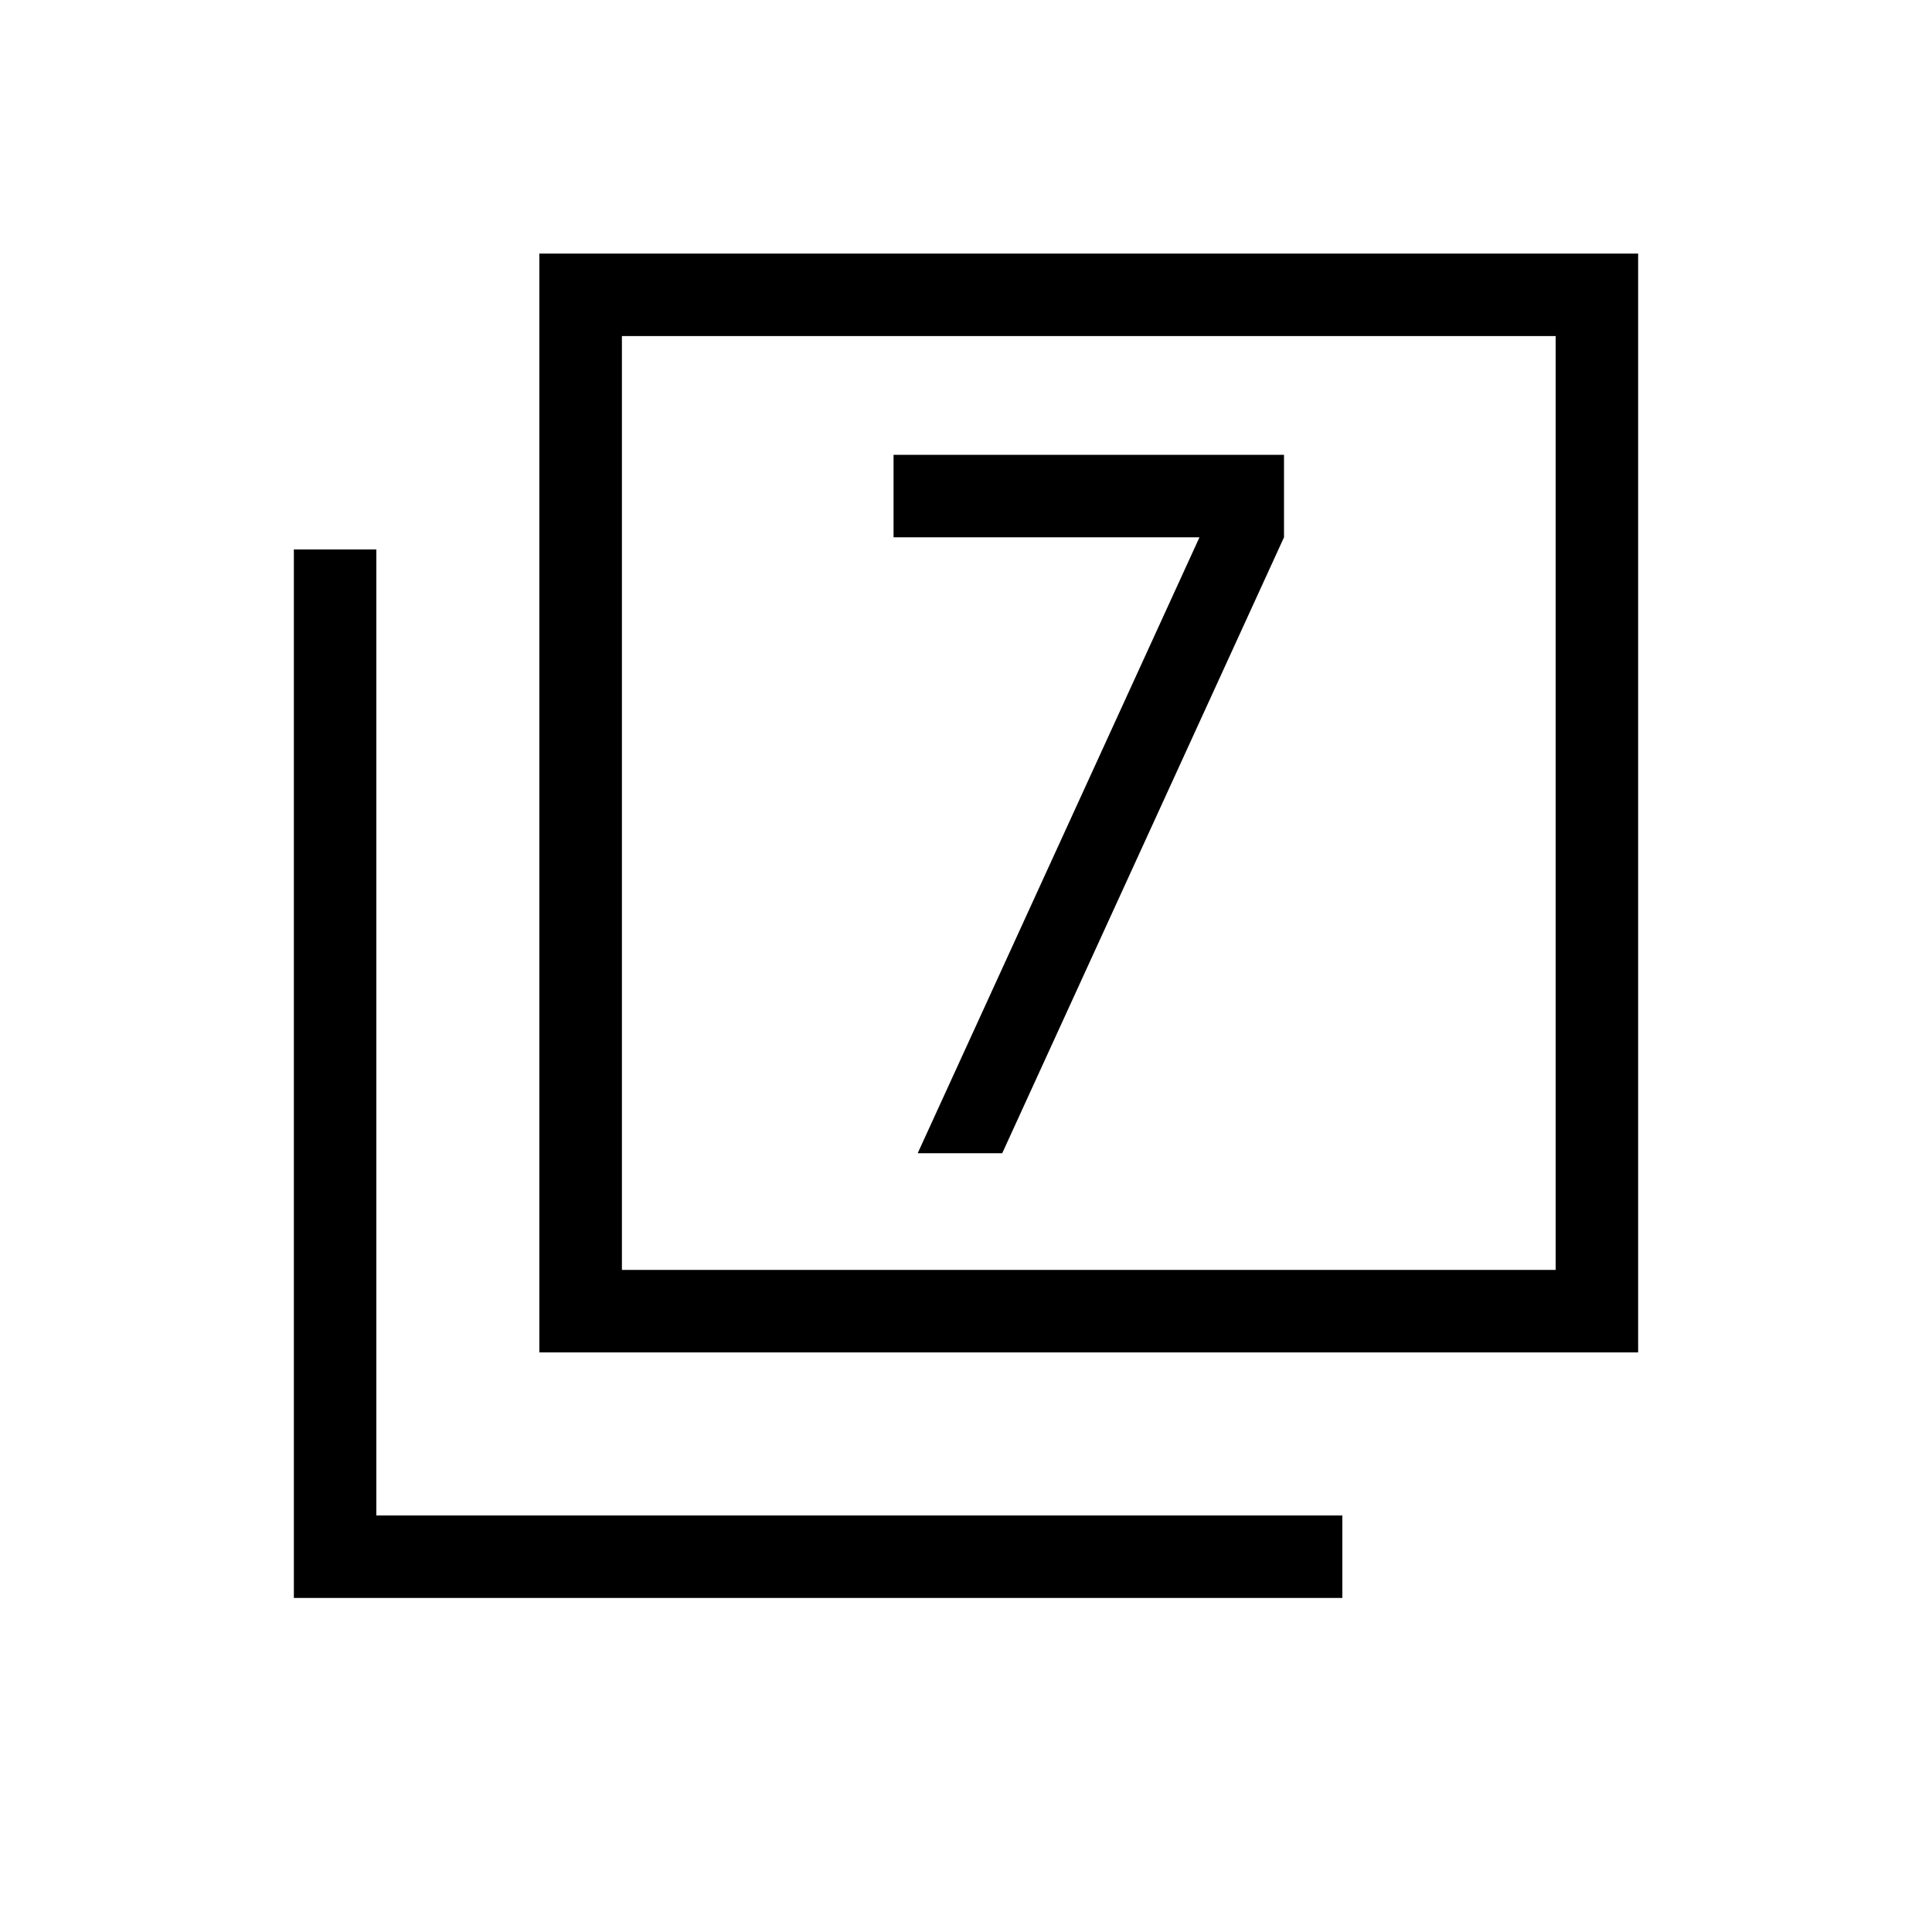 <svg xmlns="http://www.w3.org/2000/svg" height="20" width="20"><path d="M9.5 11.938H10.375L13.292 5.562V4.708H9.25V5.562H12.417ZM5.583 14V2.625H16.958V14ZM6.438 13.146H16.104V3.479H6.438ZM3.042 16.542V5.688H3.896V15.688H13.896V16.542ZM6.438 13.146V3.479V13.146Z"/></svg>